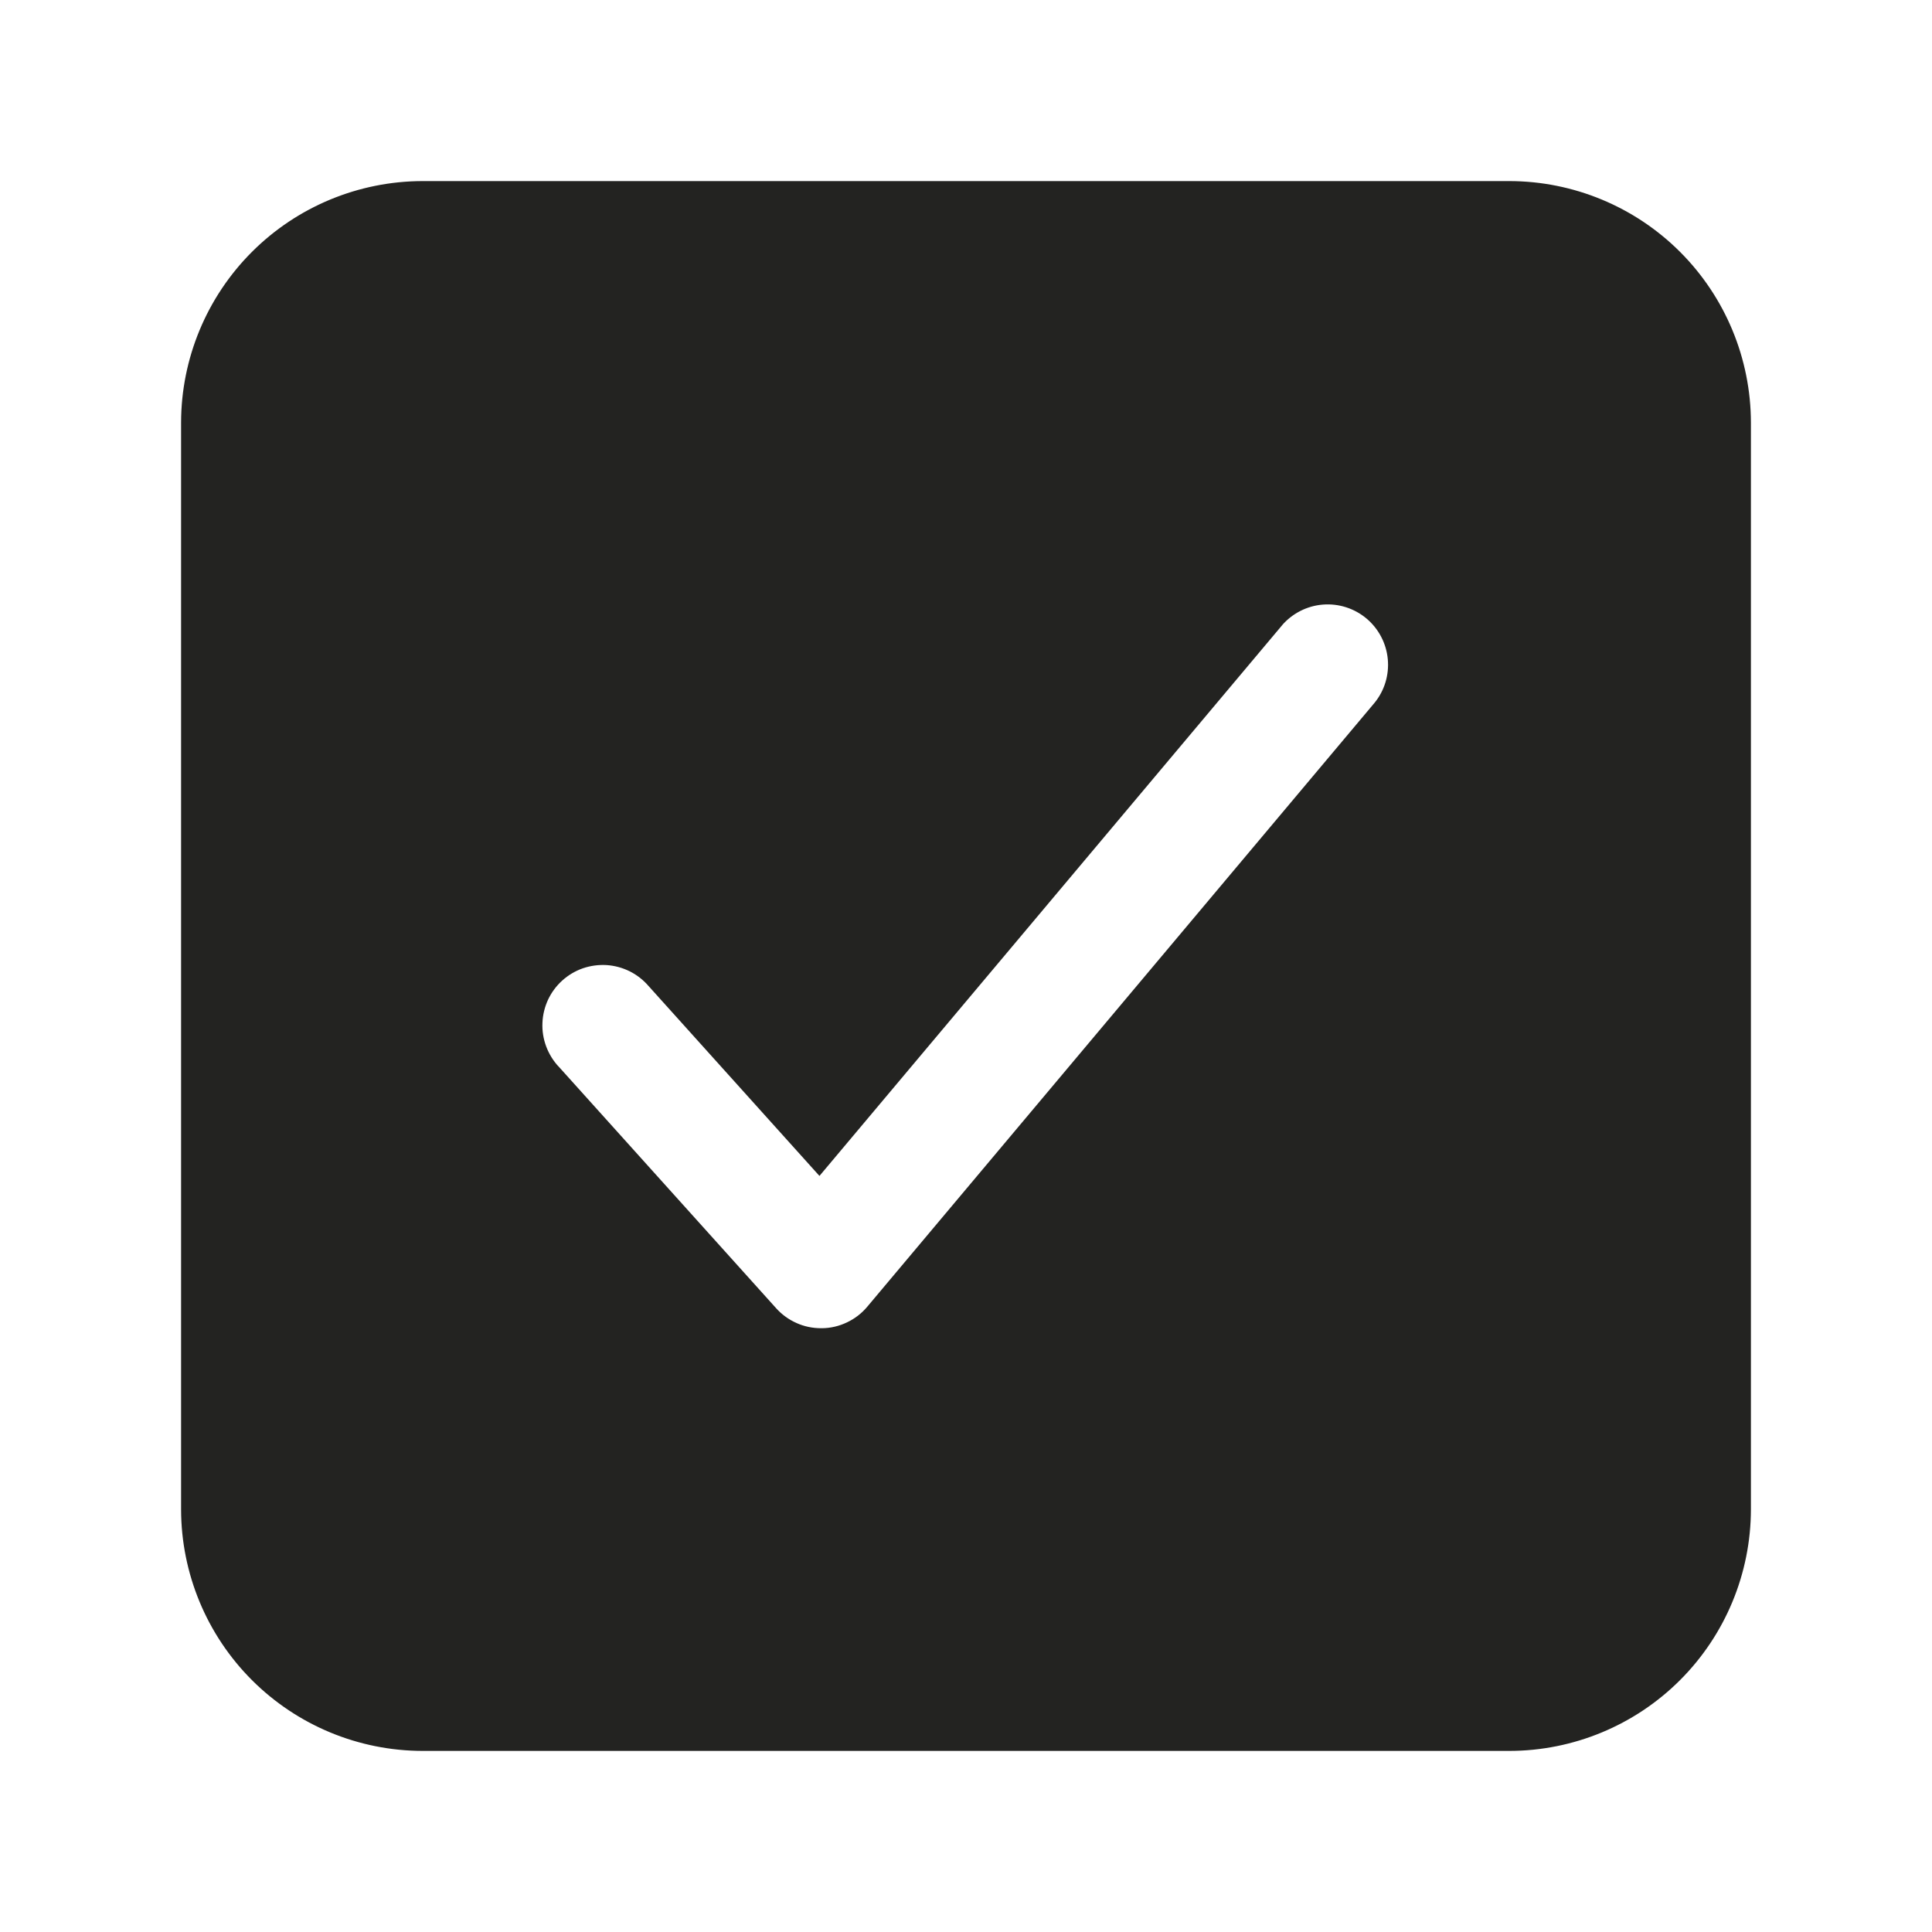 <svg xmlns="http://www.w3.org/2000/svg" width="24" height="24" viewBox="0 0 24 24" fill="none">
  <path d="M17.092 8.747L17.092 8.747C17.221 8.59 17.282 8.388 17.263 8.186C17.244 7.983 17.146 7.797 16.991 7.666C16.835 7.535 16.634 7.471 16.432 7.487C16.229 7.503 16.041 7.599 15.908 7.752L15.908 7.753L10.179 14.572L8.074 12.233C8.074 12.233 8.074 12.233 8.074 12.233C8.007 12.155 7.925 12.091 7.833 12.045C7.74 11.999 7.64 11.972 7.537 11.965C7.434 11.959 7.331 11.973 7.234 12.006C7.136 12.04 7.047 12.093 6.97 12.162C6.893 12.231 6.831 12.315 6.787 12.408C6.744 12.501 6.719 12.602 6.715 12.705C6.71 12.808 6.727 12.911 6.763 13.008C6.799 13.104 6.854 13.193 6.924 13.268C6.925 13.268 6.925 13.268 6.925 13.268L9.624 16.267C9.697 16.348 9.785 16.412 9.884 16.456C9.983 16.501 10.091 16.523 10.199 16.523L10.212 16.523L10.212 16.523C10.323 16.522 10.432 16.496 10.532 16.448C10.632 16.401 10.721 16.332 10.792 16.247L17.092 8.747ZM3.146 3.146C3.704 2.588 4.461 2.274 5.25 2.273L18.75 2.273C19.539 2.274 20.296 2.588 20.854 3.146C21.412 3.704 21.726 4.461 21.727 5.25V18.75C21.726 19.539 21.412 20.296 20.854 20.854C20.296 21.412 19.539 21.726 18.75 21.727H5.25C4.461 21.726 3.704 21.412 3.146 20.854C2.588 20.296 2.274 19.539 2.273 18.75L2.273 5.25C2.274 4.461 2.588 3.704 3.146 3.146Z" fill="#232321" stroke="#232321" stroke-width="0.047"/>
</svg>